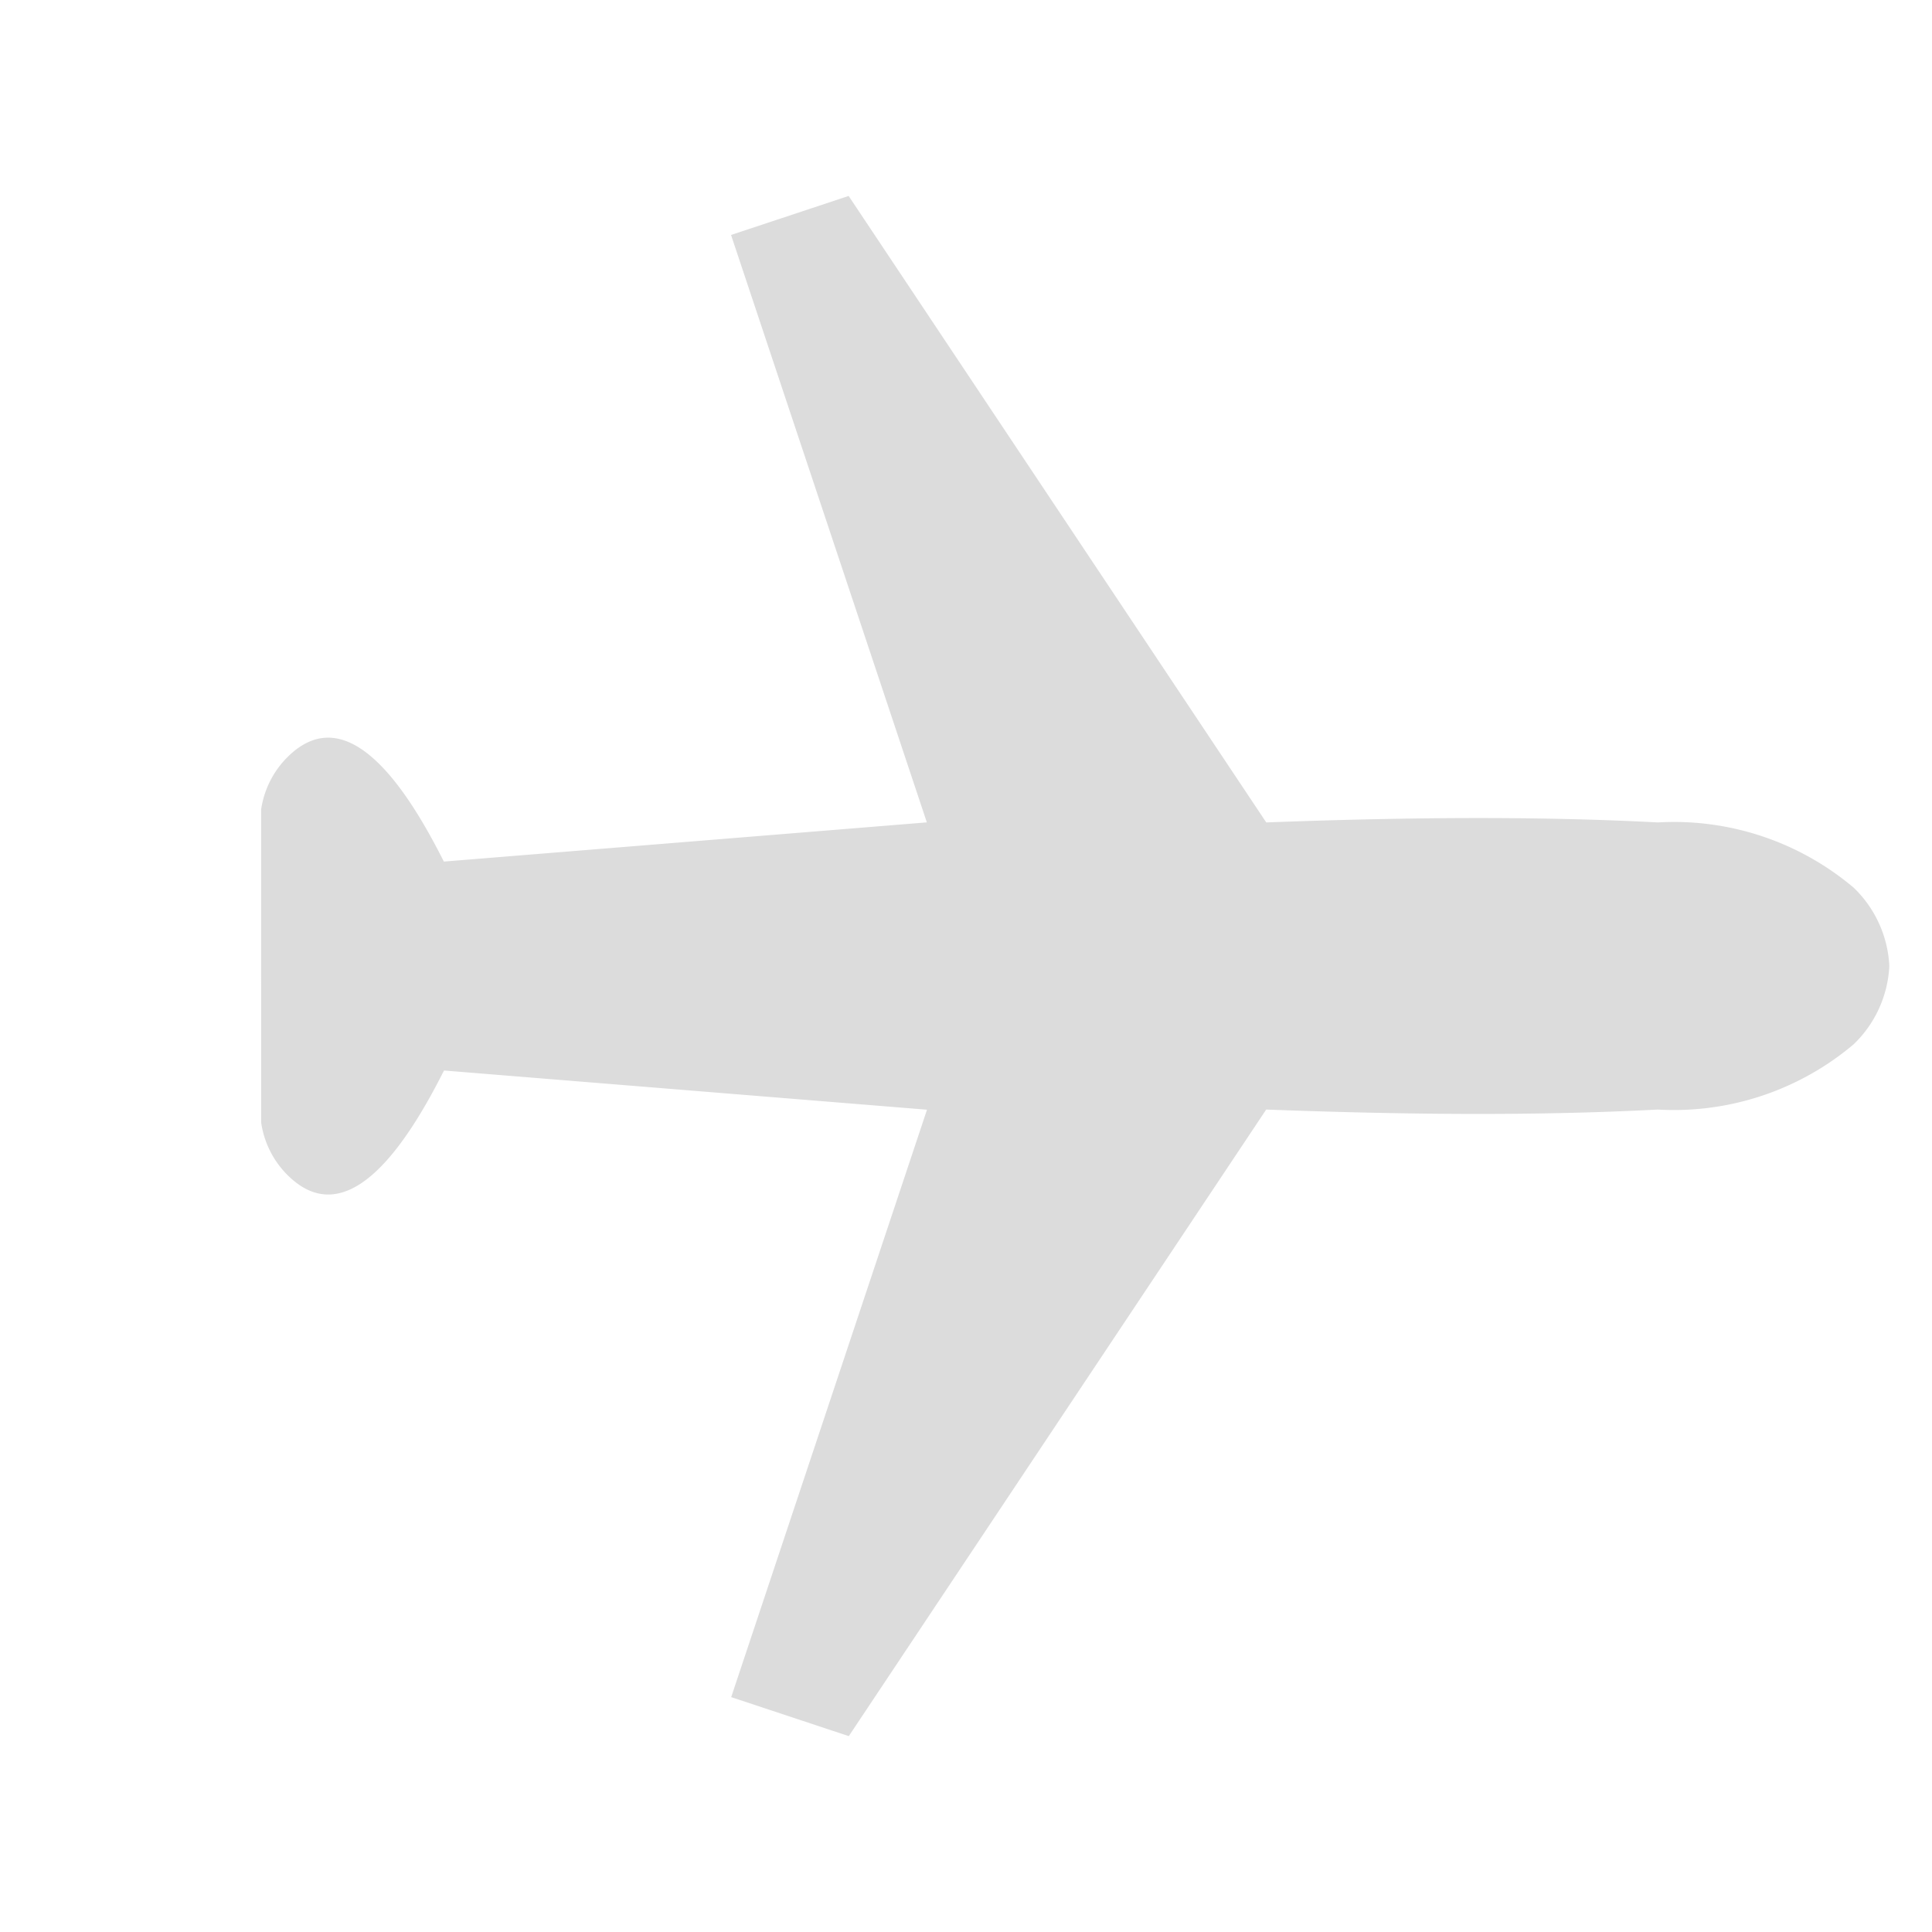 <svg xmlns="http://www.w3.org/2000/svg" width="27.81" height="27.81" viewBox="0 0 27.81 27.81">
  <g id="plane" transform="translate(13.905) rotate(45)">
    <path id="Path_511" data-name="Path 511" d="M18.07,0a4.009,4.009,0,0,0-2.657,1.329c-1.361,1.225-2.7,2.6-3.986,3.986L.8,3.189,0,4.783,7.972,8.769,3.455,14.084C2.419,13.743.8,13.356.8,14.615a1.334,1.334,0,0,0,.266.8L4.252,18.6a1.335,1.335,0,0,0,.8.266c1.26,0,.872-1.621.531-2.657l5.315-4.517,3.986,7.972,1.594-.8L14.349,8.238c1.388-1.288,2.761-2.625,3.986-3.986a4.009,4.009,0,0,0,1.329-2.657A1.676,1.676,0,0,0,19.23.434,1.676,1.676,0,0,0,18.07,0Z" transform="translate(0 0)" fill="#dcdcdc"/>
  </g>
</svg>
